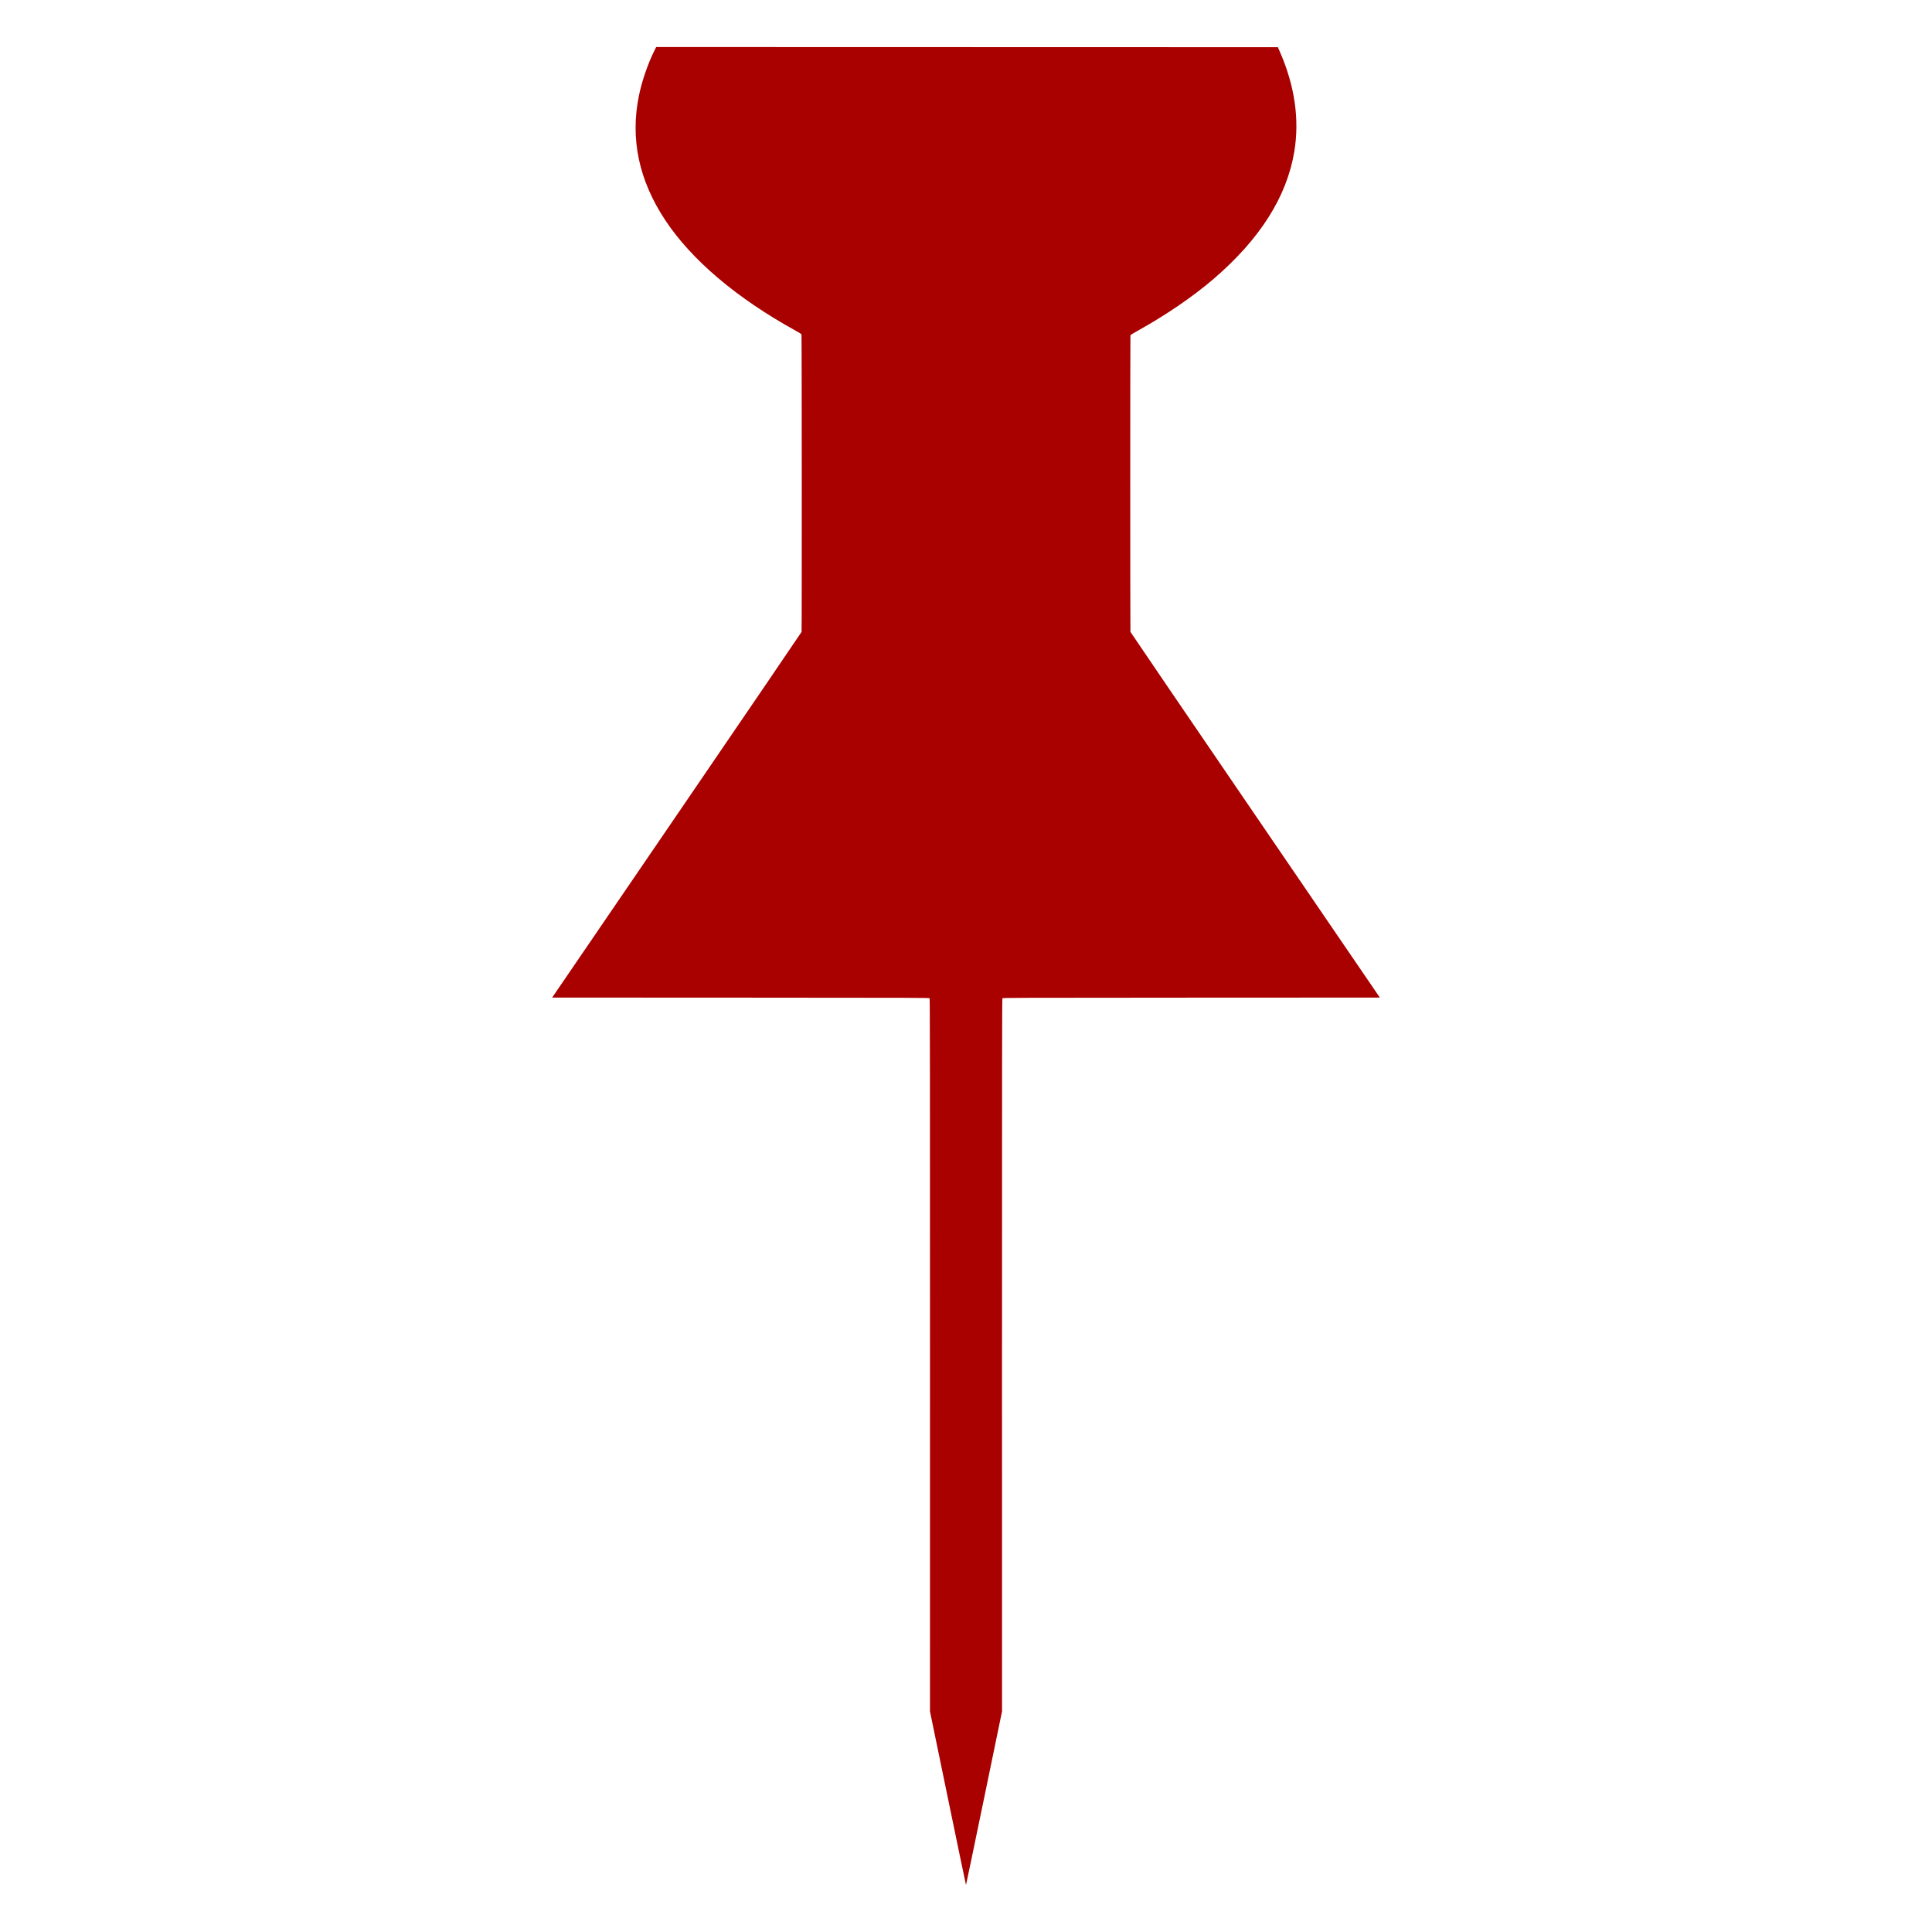 <svg xmlns="http://www.w3.org/2000/svg" width="500mm" height="500mm" viewBox="0 0 1771.653 1771.653"><path style="fill:#a90000" d="m-118.264 1449.351-16.44-79.575.016-326.716c.014-261.426-.058-326.818-.36-327.226-.352-.479-10.934-.514-173.249-.584l-172.874-.073 114.265-167.33c62.846-92.032 114.346-167.632 114.445-168 .3-1.12.215-271.909-.086-272.7-.197-.519-1.762-1.54-5.625-3.671-53.854-29.708-95.187-64.764-119.302-101.186-24.174-36.51-32.218-74.493-24.157-114.063 2.747-13.483 8.316-29.66 14.353-41.69l1.51-3.01 285.034.075 285.033.075 1.333 3c14.078 31.697 18.704 63.007 13.72 92.85-6.914 41.386-31.457 80.094-73.925 116.591C106.64 72.263 81.688 89.32 55.924 103.63c-4.687 2.603-6.702 3.88-6.82 4.32-.228.846-.217 271.048.01 271.895.1.367 51.599 75.967 114.445 168l114.267 167.332-172.875.074c-162.315.069-172.897.105-173.25.583-.301.409-.373 65.8-.36 327.227l.017 326.716-16.44 79.574c-9.043 43.767-16.509 79.575-16.591 79.575-.083 0-7.548-35.808-16.59-79.575z" transform="translate(987.499 199.6)"/></svg>